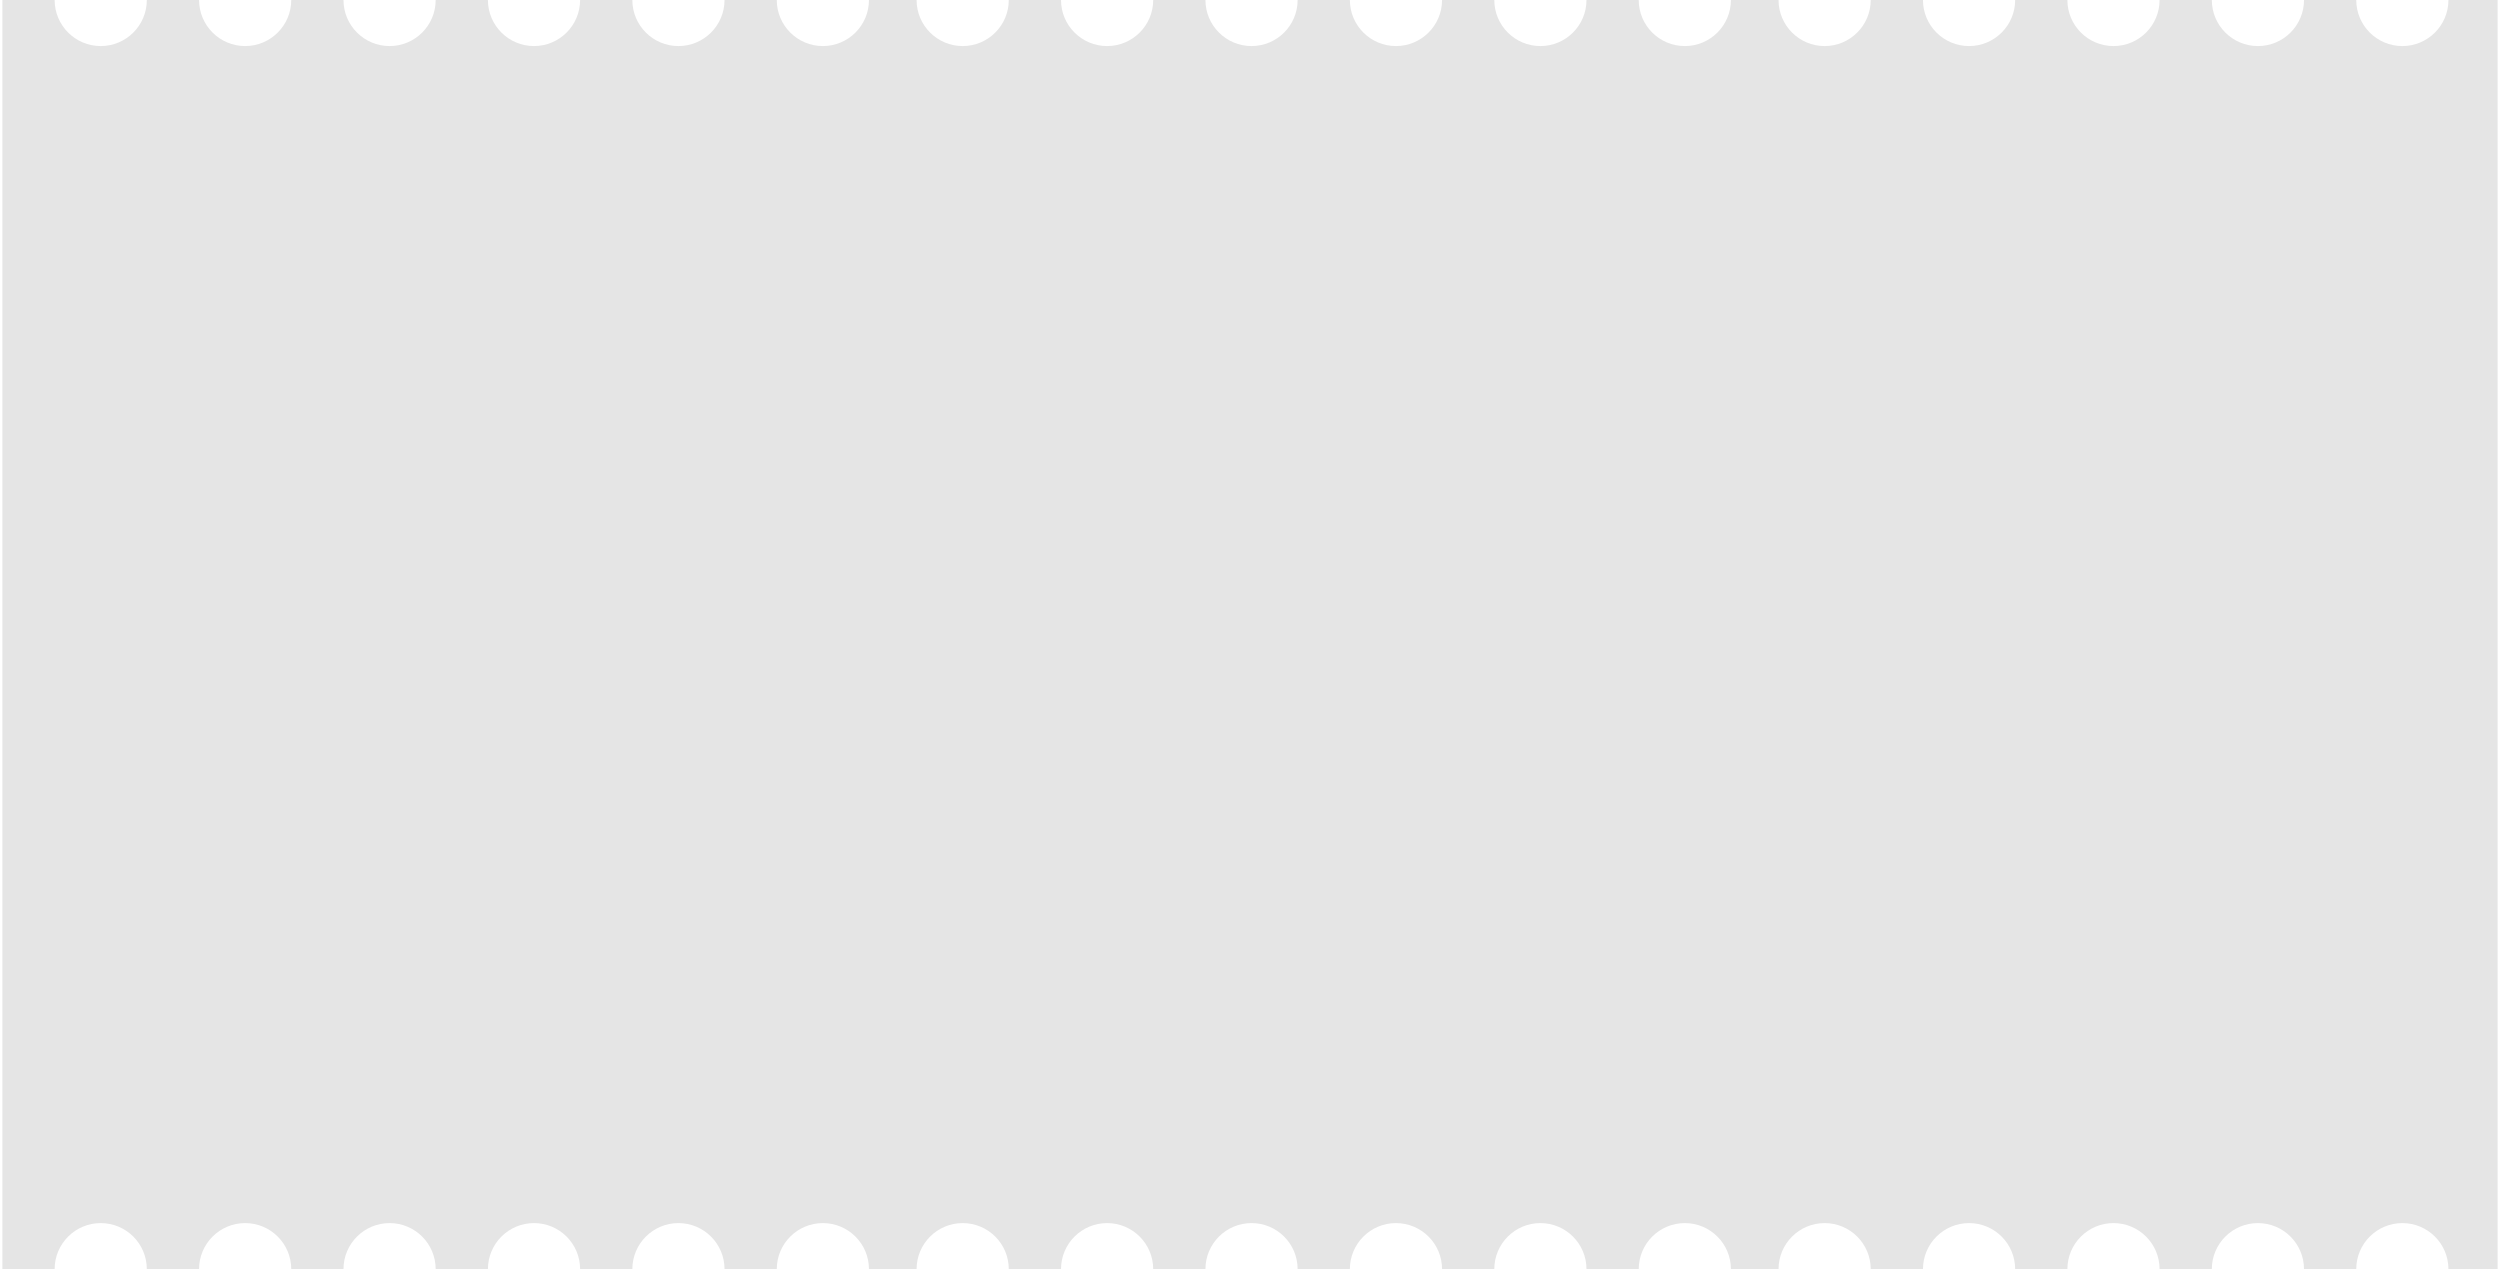 <svg width="522" height="265" viewBox="0 0 522 265" fill="none" xmlns="http://www.w3.org/2000/svg">
<path fill-rule="evenodd" clip-rule="evenodd" d="M11.408 265H0.5V0H11.408C11.408 5.308 15.721 9.619 21.032 9.619C26.343 9.619 30.656 5.308 30.656 0H41.564C41.564 5.308 45.877 9.619 51.188 9.619C56.5 9.619 60.813 5.308 60.813 0H71.72C71.72 5.308 76.034 9.619 81.345 9.619C86.656 9.619 90.969 5.308 90.969 0H101.877C101.877 5.308 106.19 9.619 111.501 9.619C116.813 9.619 121.126 5.308 121.126 0H132.033C132.033 5.308 136.346 9.619 141.658 9.619C146.969 9.619 151.282 5.308 151.282 0H162.19C162.19 5.308 166.503 9.619 171.814 9.619C177.125 9.619 181.438 5.308 181.438 0H191.384C191.384 5.308 195.697 9.619 201.008 9.619C206.319 9.619 210.632 5.308 210.632 0H221.54C221.54 5.308 225.853 9.619 231.164 9.619C236.476 9.619 240.789 5.308 240.789 0H251.696C251.696 5.308 256.009 9.619 261.321 9.619C266.632 9.619 270.945 5.308 270.945 0H281.853C281.853 5.308 286.166 9.619 291.477 9.619C296.789 9.619 301.102 5.308 301.102 0H312.009C312.009 5.308 316.322 9.619 321.634 9.619C326.945 9.619 331.258 5.308 331.258 0H342.166C342.166 5.308 346.479 9.619 351.79 9.619C357.101 9.619 361.414 5.308 361.414 0H371.36C371.36 5.308 375.673 9.619 380.984 9.619C386.295 9.619 390.608 5.308 390.608 0H401.516C401.516 5.308 405.829 9.619 411.14 9.619C416.452 9.619 420.765 5.308 420.765 0H431.672C431.672 5.308 435.985 9.619 441.297 9.619C446.608 9.619 450.921 5.308 450.921 0H461.829C461.829 5.308 466.142 9.619 471.453 9.619C476.765 9.619 481.078 5.308 481.078 0H491.985C491.985 5.308 496.298 9.619 501.61 9.619C506.921 9.619 511.234 5.308 511.234 0H521.5V265H511.234C511.234 259.692 506.921 255.381 501.61 255.381C496.298 255.381 491.985 259.692 491.985 265H481.078C481.078 259.692 476.765 255.381 471.453 255.381C466.142 255.381 461.829 259.692 461.829 265H450.921C450.921 259.692 446.608 255.381 441.297 255.381C435.985 255.381 431.672 259.692 431.672 265H420.765C420.765 259.692 416.452 255.381 411.14 255.381C405.829 255.381 401.516 259.692 401.516 265H390.608C390.608 259.692 386.295 255.381 380.984 255.381C375.673 255.381 371.36 259.692 371.36 265H361.414C361.414 259.692 357.101 255.381 351.79 255.381C346.479 255.381 342.166 259.692 342.166 265H331.258C331.258 259.692 326.945 255.381 321.634 255.381C316.322 255.381 312.009 259.692 312.009 265H301.102C301.102 259.692 296.789 255.381 291.477 255.381C286.166 255.381 281.853 259.692 281.853 265H270.945C270.945 259.692 266.632 255.381 261.321 255.381C256.009 255.381 251.696 259.692 251.696 265H240.789C240.789 259.692 236.476 255.381 231.164 255.381C225.853 255.381 221.54 259.692 221.54 265H210.632C210.632 259.692 206.319 255.381 201.008 255.381C195.697 255.381 191.384 259.692 191.384 265H181.438C181.438 259.692 177.125 255.381 171.814 255.381C166.503 255.381 162.19 259.692 162.19 265H151.282C151.282 259.692 146.969 255.381 141.658 255.381C136.346 255.381 132.033 259.692 132.033 265H121.126C121.126 259.692 116.813 255.381 111.501 255.381C106.19 255.381 101.877 259.692 101.877 265H90.969C90.969 259.692 86.656 255.381 81.345 255.381C76.034 255.381 71.72 259.692 71.72 265H60.813C60.813 259.692 56.5 255.381 51.188 255.381C45.877 255.381 41.564 259.692 41.564 265H30.656C30.656 259.692 26.343 255.381 21.032 255.381C15.721 255.381 11.408 259.692 11.408 265Z" fill="#E5E5E5"/>
</svg>
